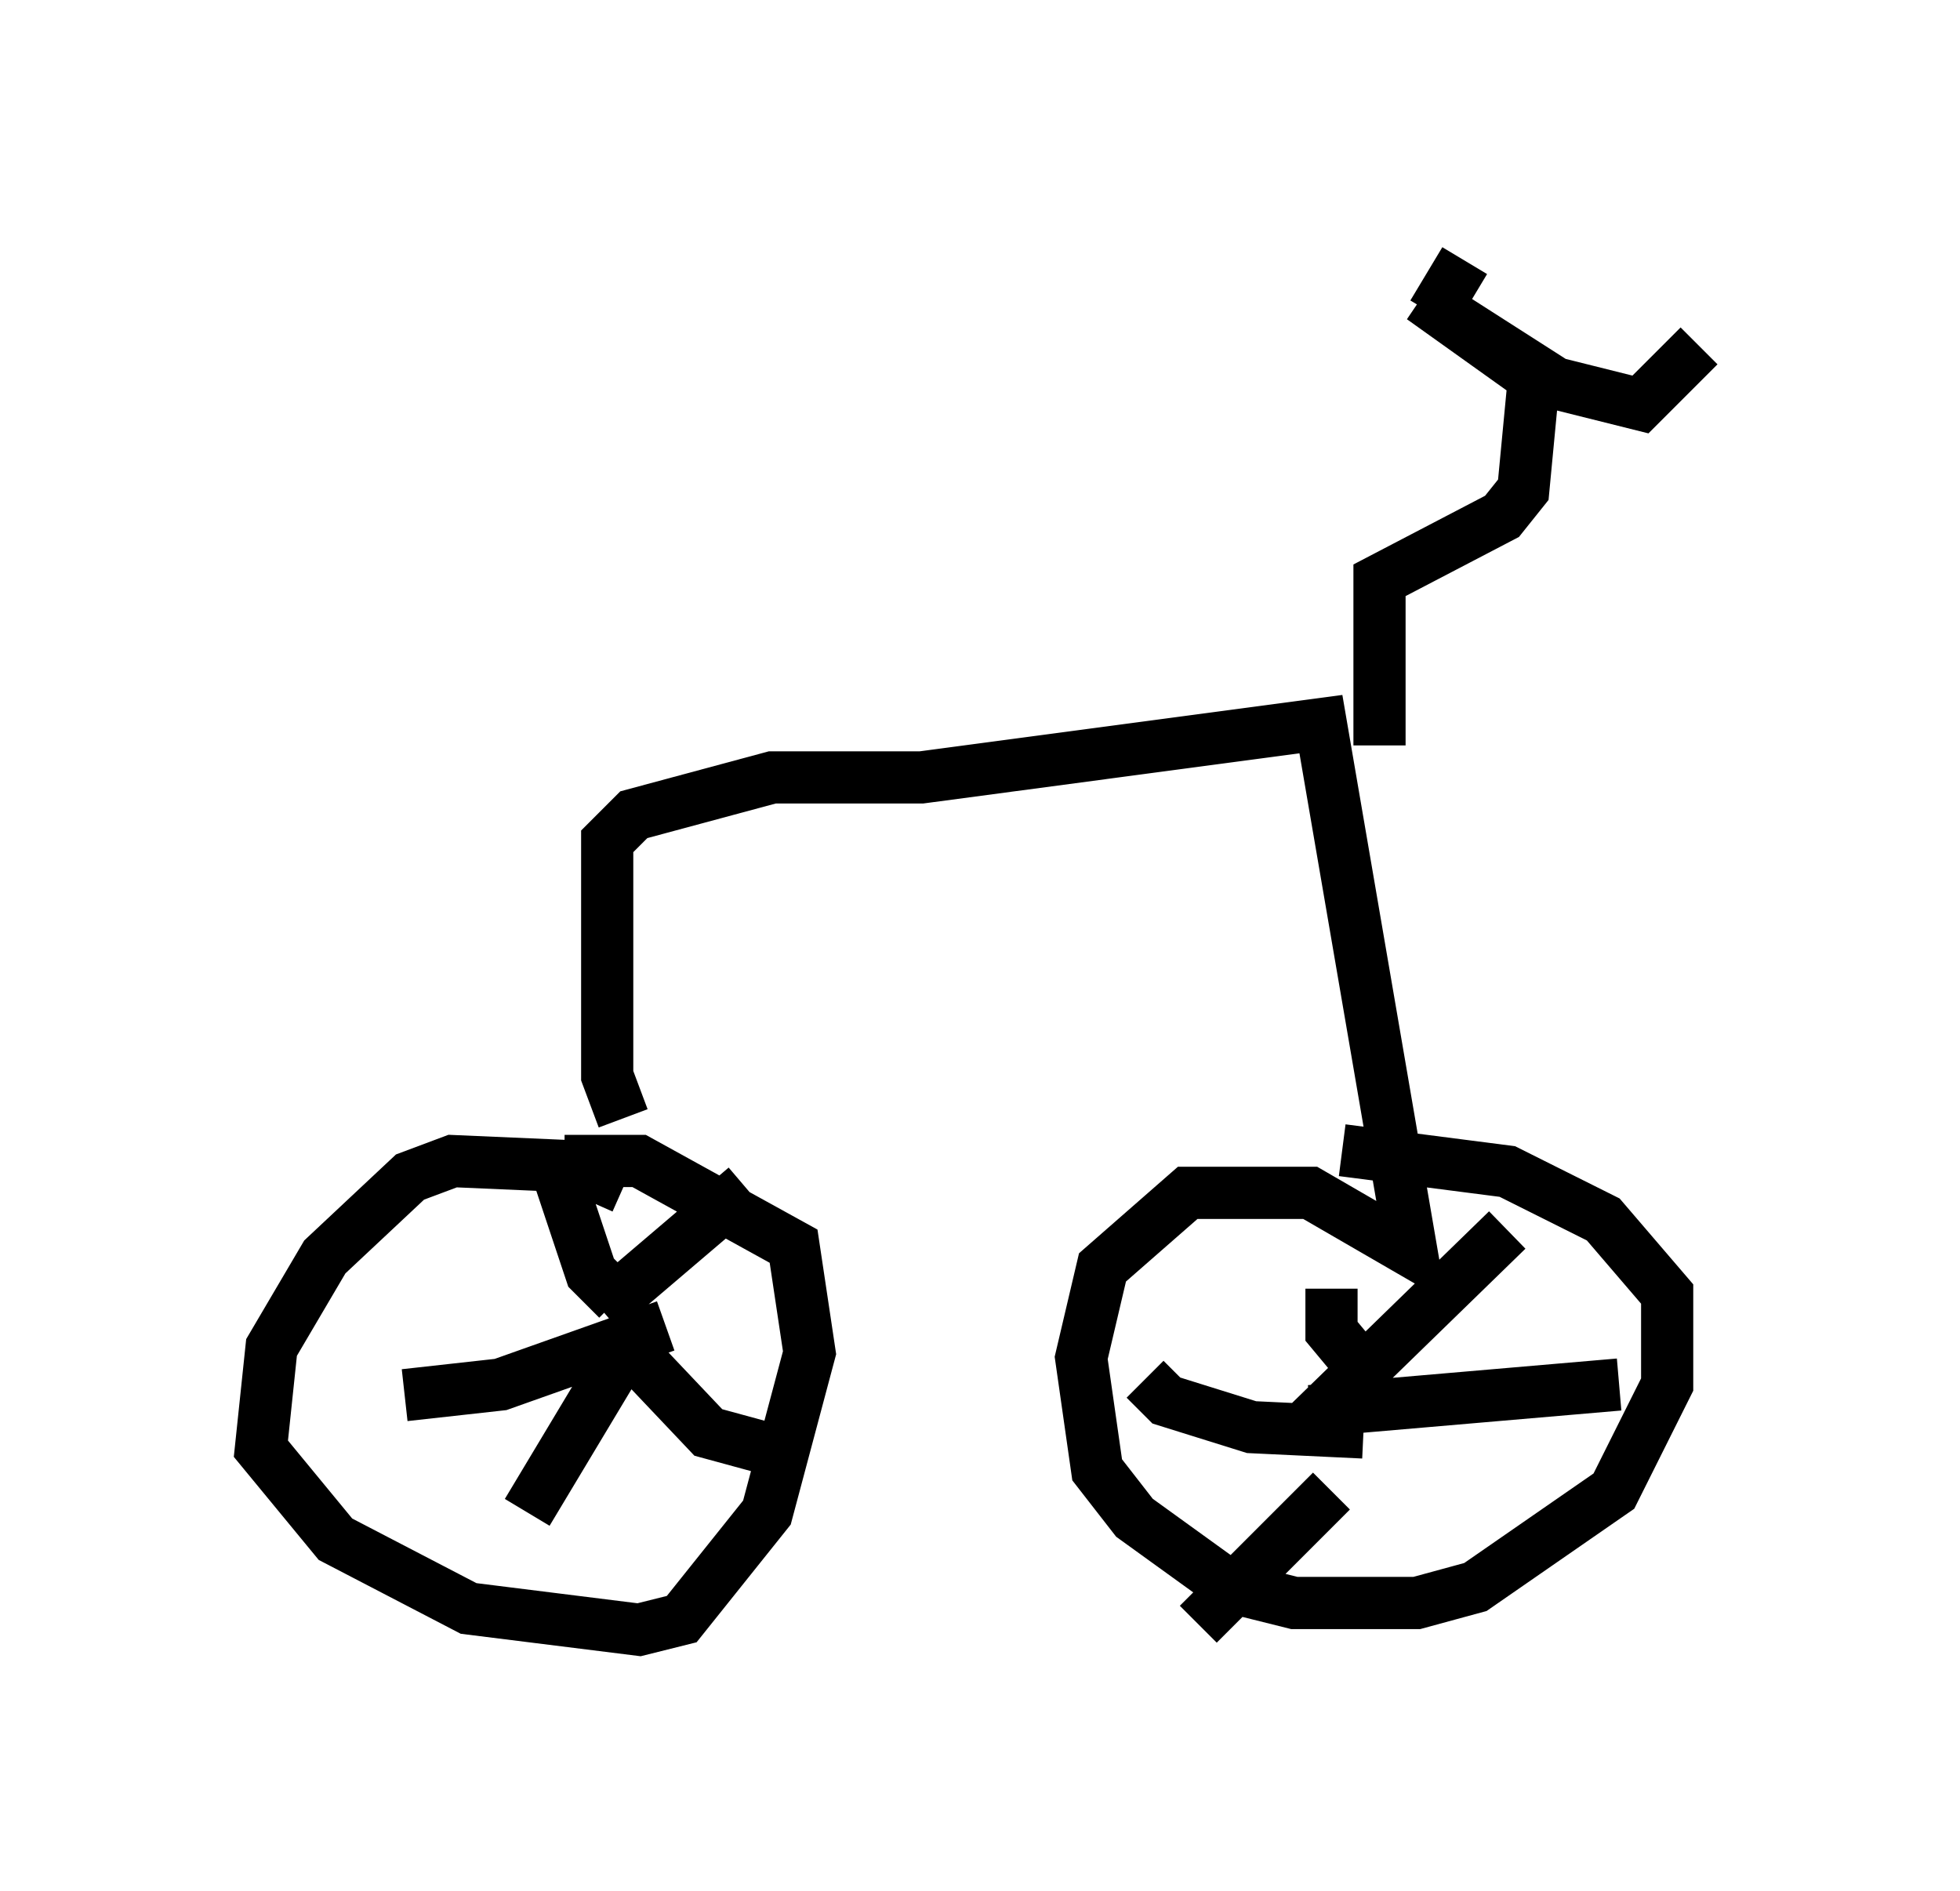 <?xml version="1.0" encoding="utf-8" ?>
<svg baseProfile="full" height="36.236" version="1.1" width="37.563" xmlns="http://www.w3.org/2000/svg" xmlns:ev="http://www.w3.org/2001/xml-events" xmlns:xlink="http://www.w3.org/1999/xlink"><defs /><rect fill="white" height="36.236" width="37.563" x="0" y="0" /><path d="M12.248, 23.477 m-0.306, -0.715 l-0.919, -0.408 -2.348, -0.102 l-0.817, 0.306 -1.633, 1.531 l-1.021, 1.735 -0.204, 1.94 l1.429, 1.735 2.552, 1.327 l3.267, 0.408 0.817, -0.204 l1.633, -2.042 0.817, -3.063 l-0.306, -2.042 -2.96, -1.633 l-1.429, 0.0 m1.123, -0.817 l-0.306, -0.817 0.0, -4.492 l0.51, -0.51 2.654, -0.715 l2.858, 0.0 7.656, -1.021 l1.735, 10.106 -1.94, -1.123 l-2.348, 0.0 -1.633, 1.429 l-0.408, 1.735 0.306, 2.144 l0.715, 0.919 1.838, 1.327 l1.225, 0.306 2.348, 0.0 l1.123, -0.306 2.654, -1.838 l1.021, -2.042 0.0, -1.735 l-1.225, -1.429 -1.838, -0.919 l-3.165, -0.408 m0.715, -7.758 l0.0, -3.165 2.348, -1.225 l0.408, -0.51 0.204, -2.144 l-2.144, -1.531 2.552, 1.633 l1.633, 0.408 1.123, -1.123 m-5.104, -0.613 l0.613, -1.021 m-16.946, 21.029 l0.0, 0.0 m0.408, -0.919 l2.756, -2.348 m-2.552, 2.756 l1.838, 1.94 1.123, 0.306 m-2.45, -2.348 l-2.144, 3.573 m2.654, -3.573 l-3.165, 1.123 -1.838, 0.204 m4.083, -1.838 l-0.51, -0.51 -0.613, -1.838 m14.394, 4.696 l3.777, -3.675 m-3.777, 3.471 l5.921, -0.51 m-5.513, 2.042 l-2.552, 2.552 m3.165, -3.675 l-2.144, -0.102 -1.633, -0.51 l-0.408, -0.408 m4.083, -0.306 l-0.51, -0.613 0.0, -0.817 " fill="none" stroke="black" stroke-width="1" /></svg>